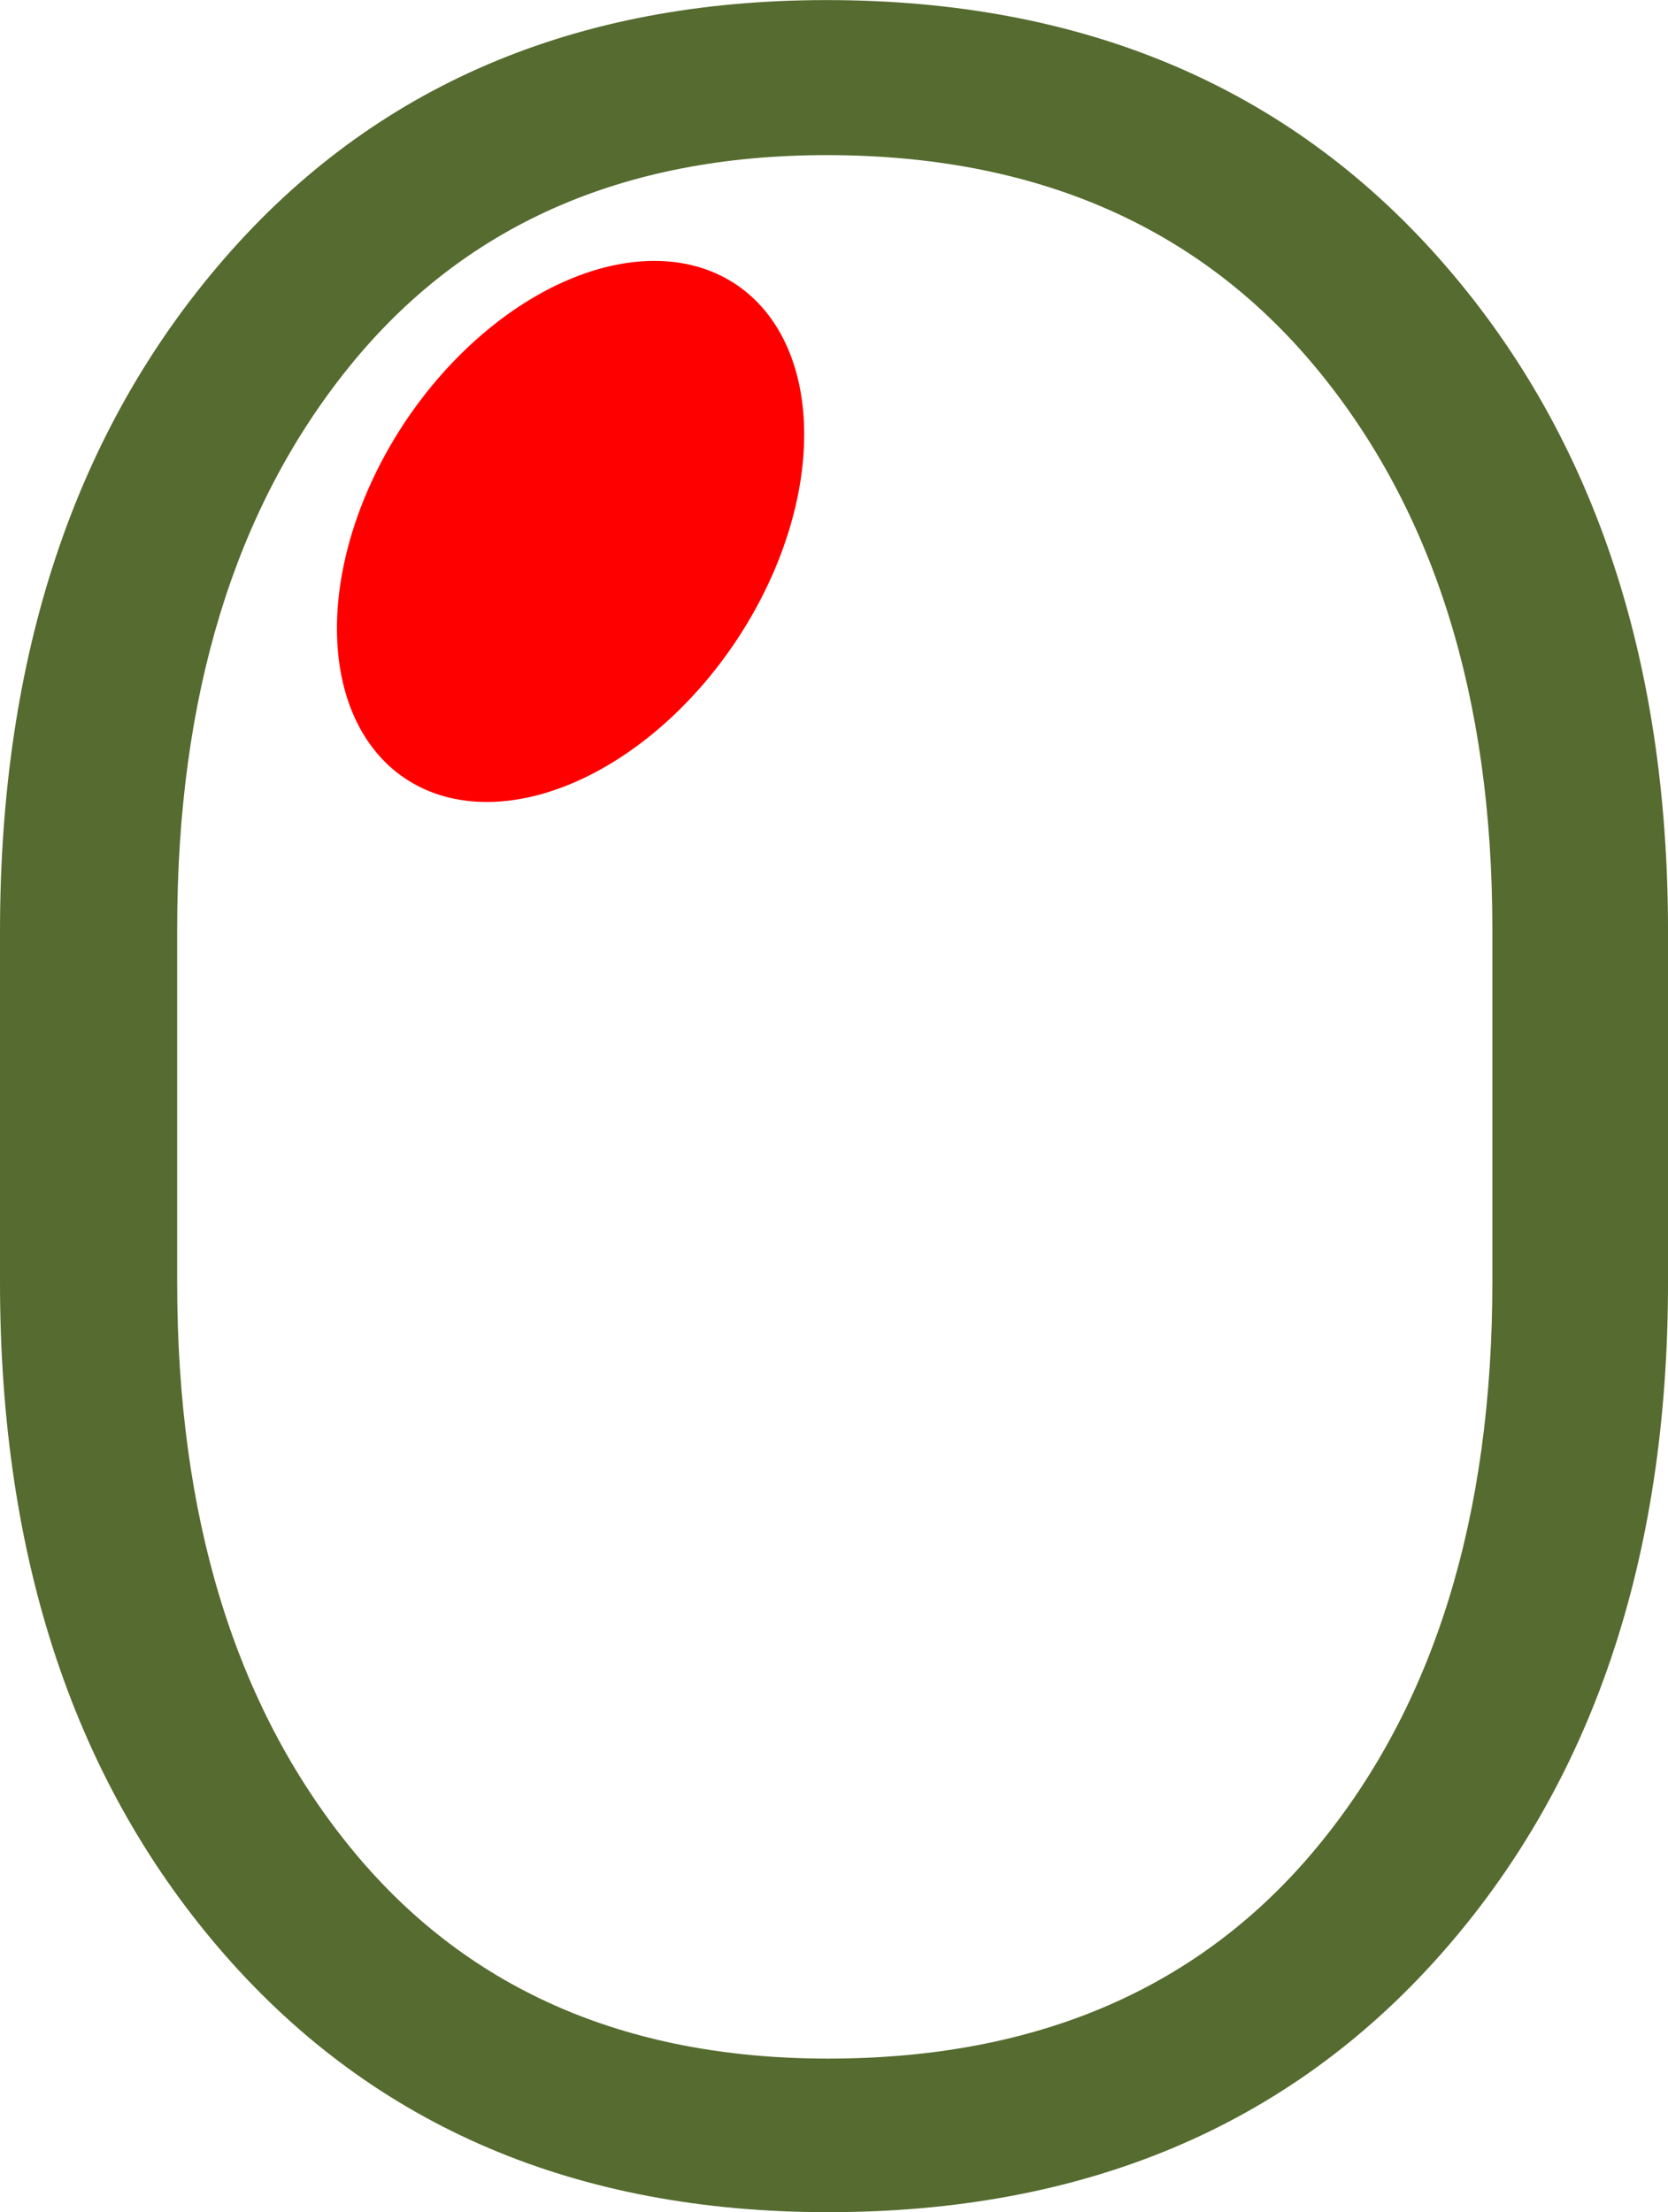 <?xml version="1.0" encoding="UTF-8" standalone="no"?>
<!-- Created with Inkscape (http://www.inkscape.org/) -->
<svg id="svg2" xmlns:rdf="http://www.w3.org/1999/02/22-rdf-syntax-ns#" xmlns="http://www.w3.org/2000/svg" height="105.33" width="79.453" version="1.1" xmlns:cc="http://creativecommons.org/ns#" xmlns:dc="http://purl.org/dc/elements/1.1/">

 <g id="layer1" transform="translate(-371.576,-294.225)">
  <g id="text2985" style="letter-spacing:0px;word-spacing:0px;" font-weight="normal" font-size="144px" font-style="normal" font-stretch="normal" line-height="125%" font-variant="normal" font-family="Roboto Light" fill="#556b2f">
   <path id="path3760" style="" d="m451.03,355.26c-0,13.219-3.621,23.906-10.863,32.062-7.242,8.156-16.957,12.234-29.145,12.234-12,0-21.574-4.078-28.723-12.234-7.148-8.156-10.723-18.844-10.723-32.062v-16.664c-0-13.172,3.562-23.859,10.688-32.062,7.125-8.203,16.687-12.305,28.688-12.305,12.187,0,21.914,4.102,29.18,12.305,7.266,8.203,10.898,18.891,10.898,32.062zm-8.367-16.805c-0-11.062-2.801-19.969-8.402-26.719-5.602-6.75-13.371-10.125-23.309-10.125-9.75,0-17.344,3.375-22.781,10.125-5.438,6.75-8.156,15.656-8.156,26.719v16.805c-0,11.156,2.73,20.109,8.191,26.859,5.461,6.75,13.066,10.125,22.816,10.125,9.984,0,17.754-3.363,23.309-10.09,5.555-6.726,8.332-15.691,8.332-26.895z"/>
  </g>
  <path id="path3757" d="m61.429,61.042a13.571,17.143,0,1,1,-27.143,0,13.571,17.143,0,1,1,27.143,0z" fill-rule="nonzero" transform="matrix(0.35,0.656,-0.587,0.543,417.836,254.989)" fill="#F00"/>
 </g>
</svg>
